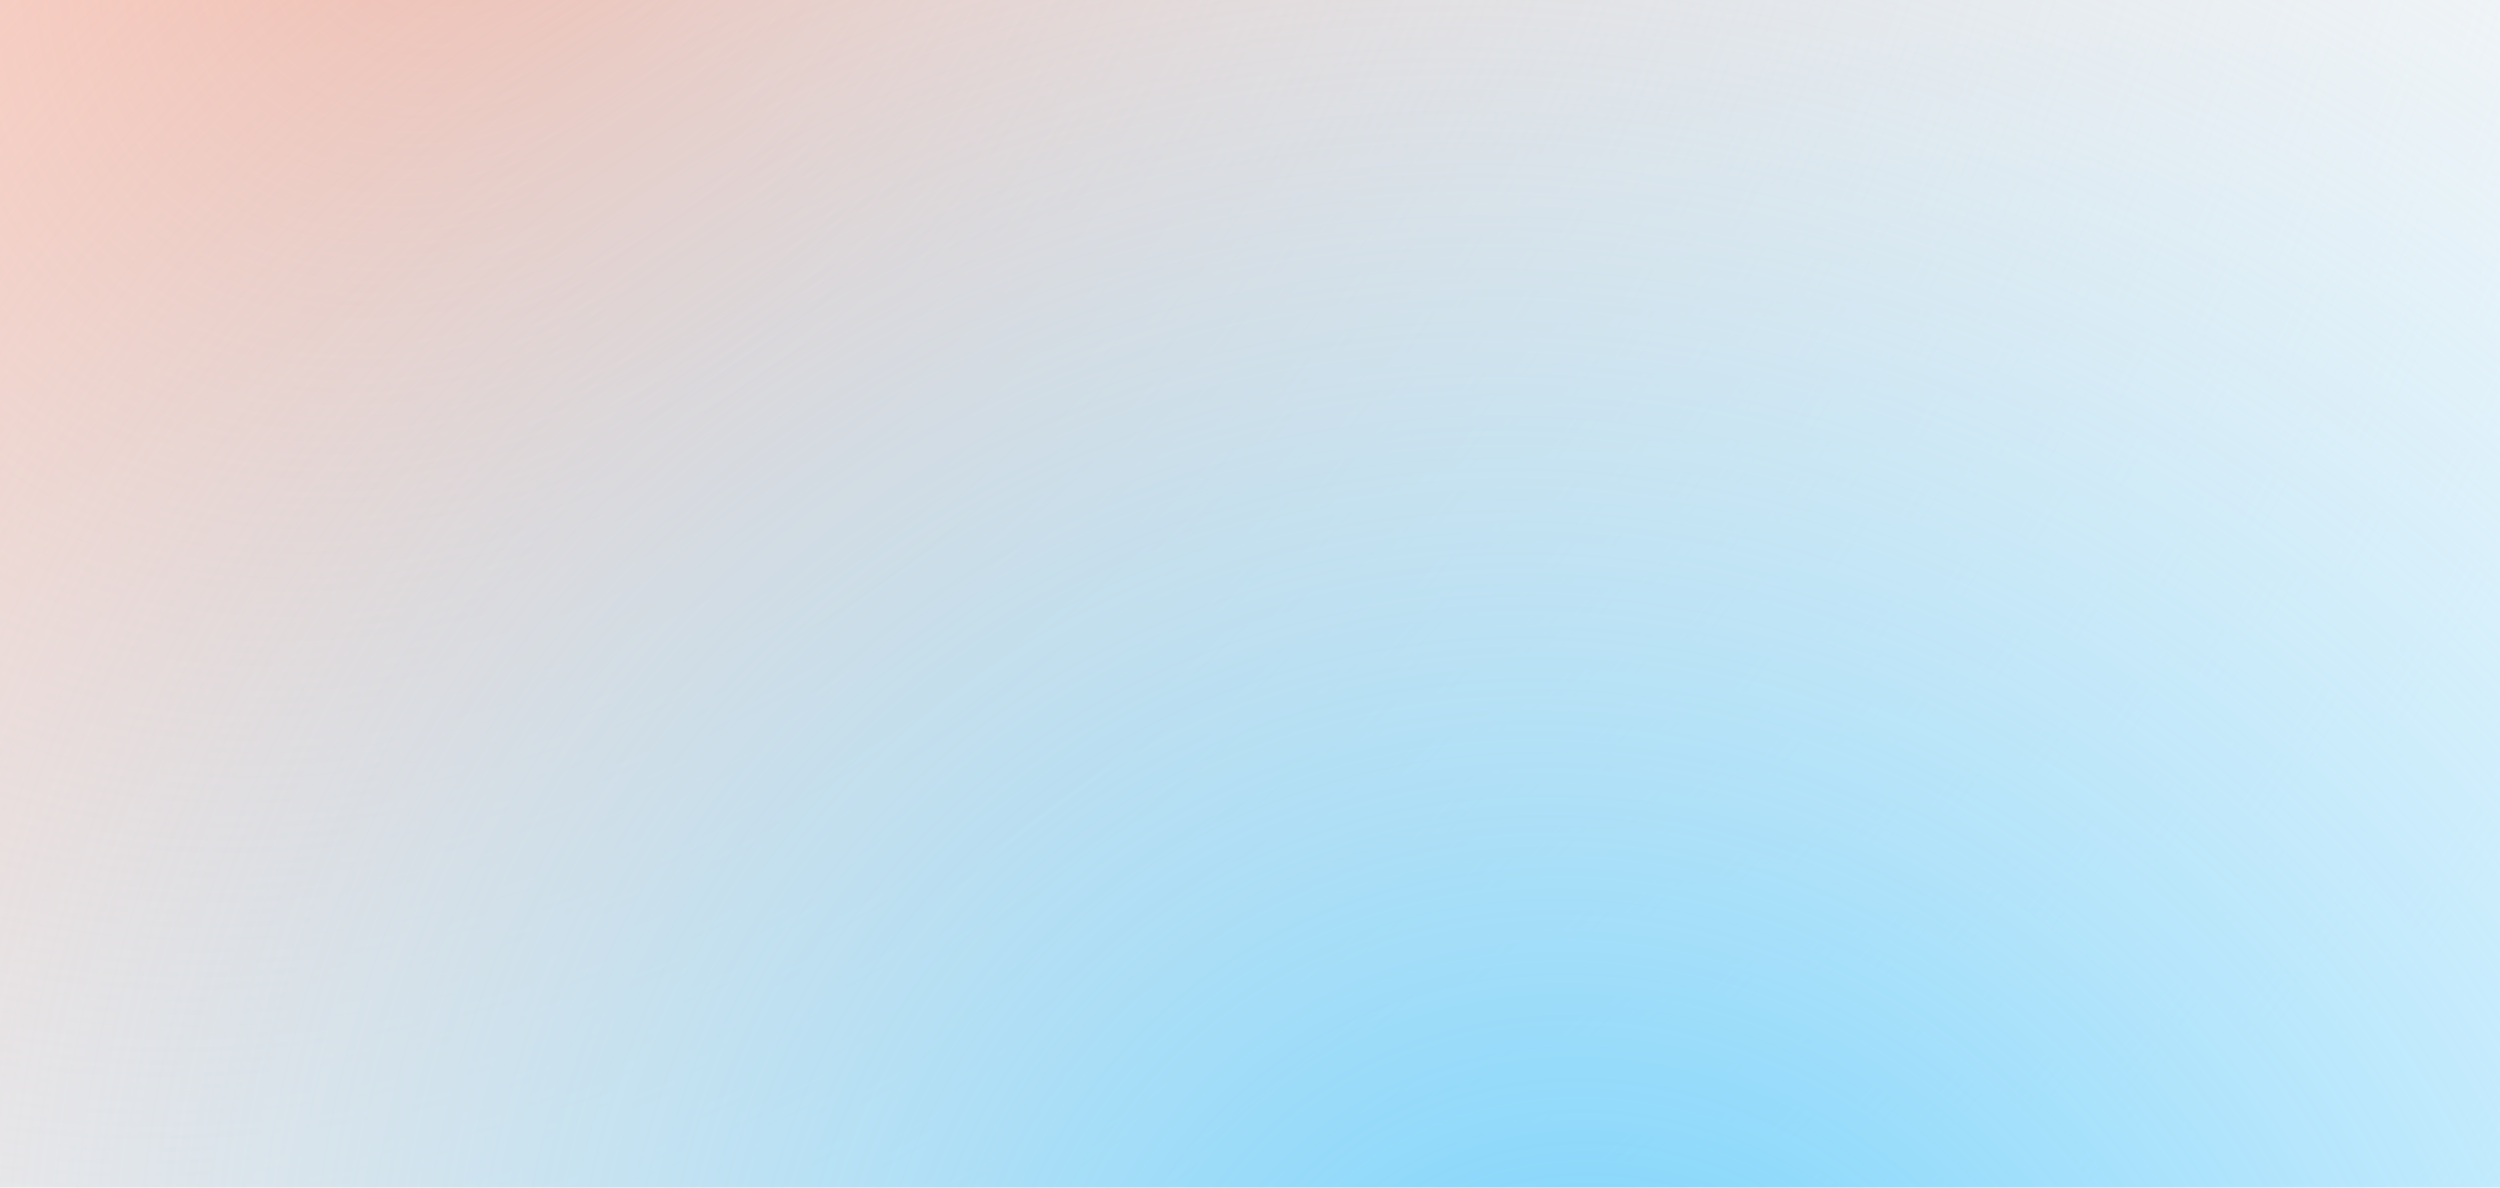 <svg width="1920" height="912" viewBox="0 0 1920 912" fill="none" xmlns="http://www.w3.org/2000/svg">
<path d="M0 0H1924.22V912H0V0Z" fill="white"/>
<path d="M0 0H1924.22V912H0V0Z" fill="url(#paint0_radial_230_935)"/>
<path d="M0 0H1924.22V912H0V0Z" fill="url(#paint1_radial_230_935)"/>
<defs>
<radialGradient id="paint0_radial_230_935" cx="0" cy="0" r="1" gradientUnits="userSpaceOnUse" gradientTransform="translate(375.158 -112.623) rotate(44.967) scale(2089.06 2696.94)">
<stop stop-color="#FEA990"/>
<stop offset="1" stop-color="white" stop-opacity="0"/>
</radialGradient>
<radialGradient id="paint1_radial_230_935" cx="0" cy="0" r="1" gradientUnits="userSpaceOnUse" gradientTransform="translate(1252.03 1134.19) rotate(-150.209) scale(2222.45 1950.83)">
<stop stop-color="#6CCFFC"/>
<stop offset="1" stop-color="white" stop-opacity="0"/>
</radialGradient>
</defs>
</svg>
